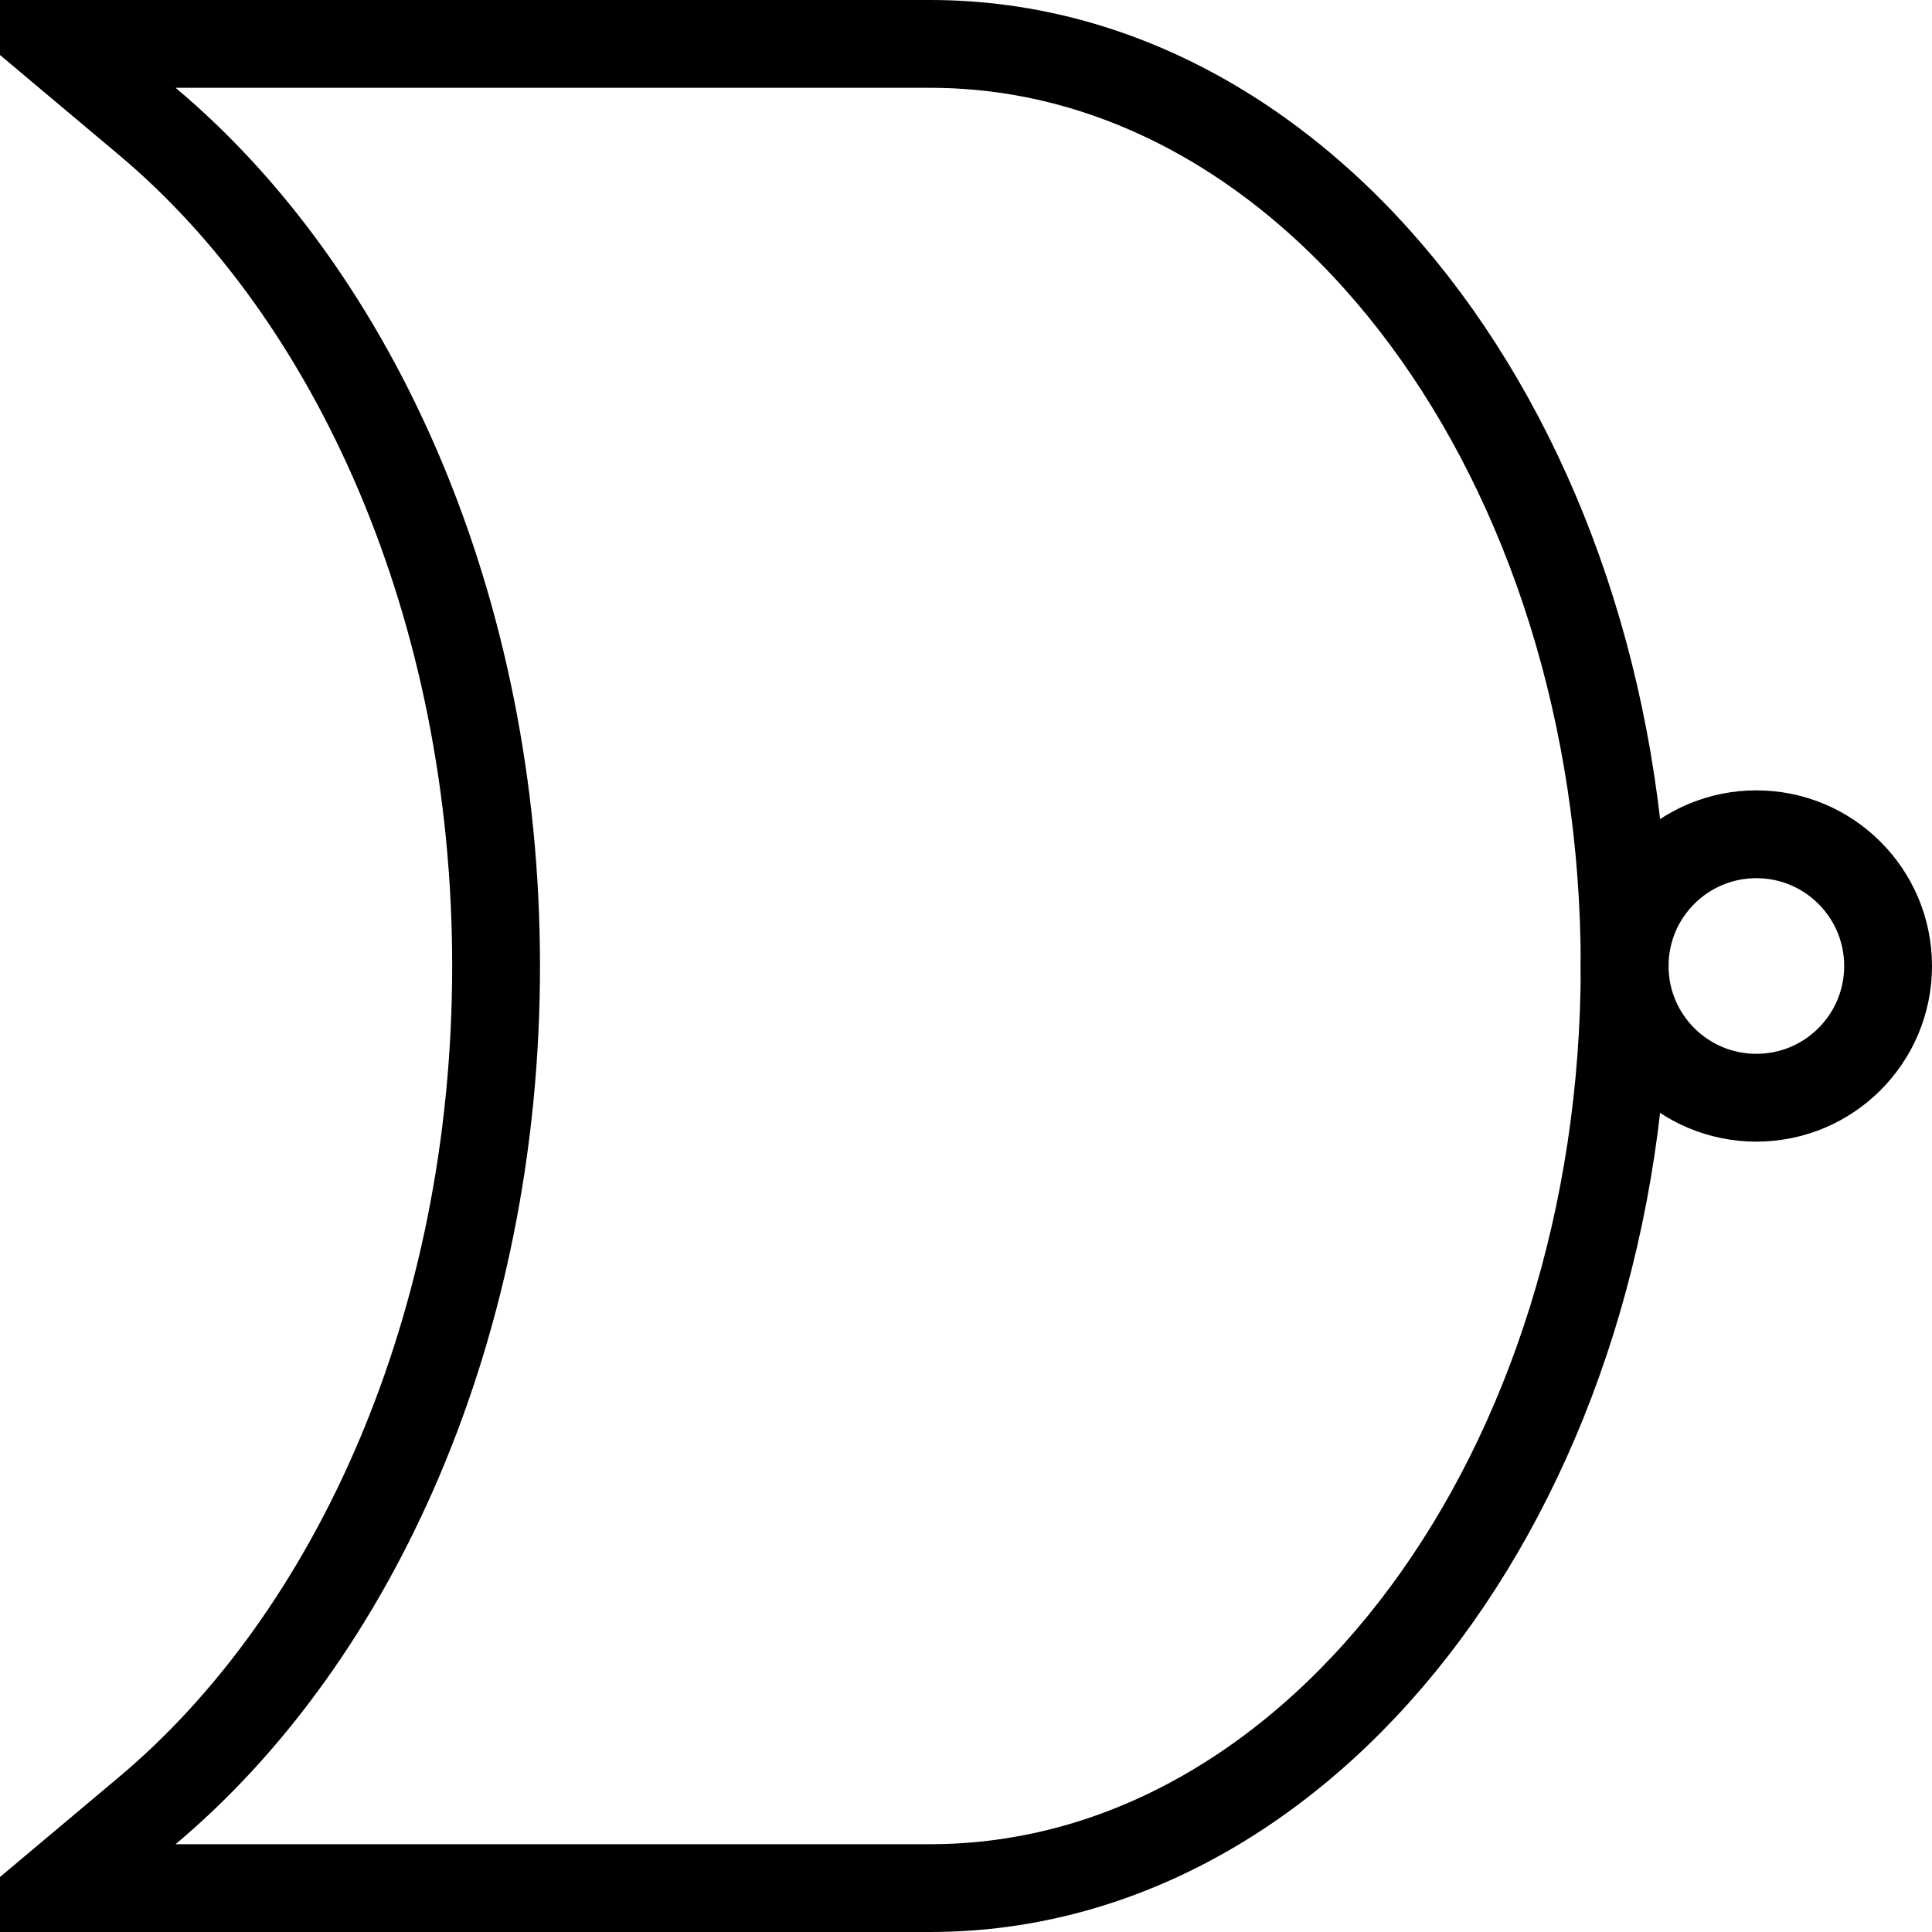 <svg width="22" height="22" viewBox="0 0 22 22" fill="none" xmlns="http://www.w3.org/2000/svg">
<g clip-path="url(#clip0_6_104)">
<path d="M1.678 20.617L0.627 21.5H2H10.593C12.834 21.5 14.822 20.273 16.232 18.369C17.643 16.465 18.5 13.858 18.5 11C18.5 8.142 17.643 5.535 16.232 3.631C14.822 1.727 12.834 0.5 10.593 0.5H2H0.627L1.678 1.383C4.039 3.365 5.649 6.91 5.649 11C5.649 15.09 4.039 18.635 1.678 20.617Z" stroke="black"/>
<circle cx="20" cy="11" r="1.5" stroke="black"/>
</g>
<defs>
<clipPath id="clip0_6_104">
<rect width="22" height="22" fill="white"/>
</clipPath>
</defs>
</svg>
